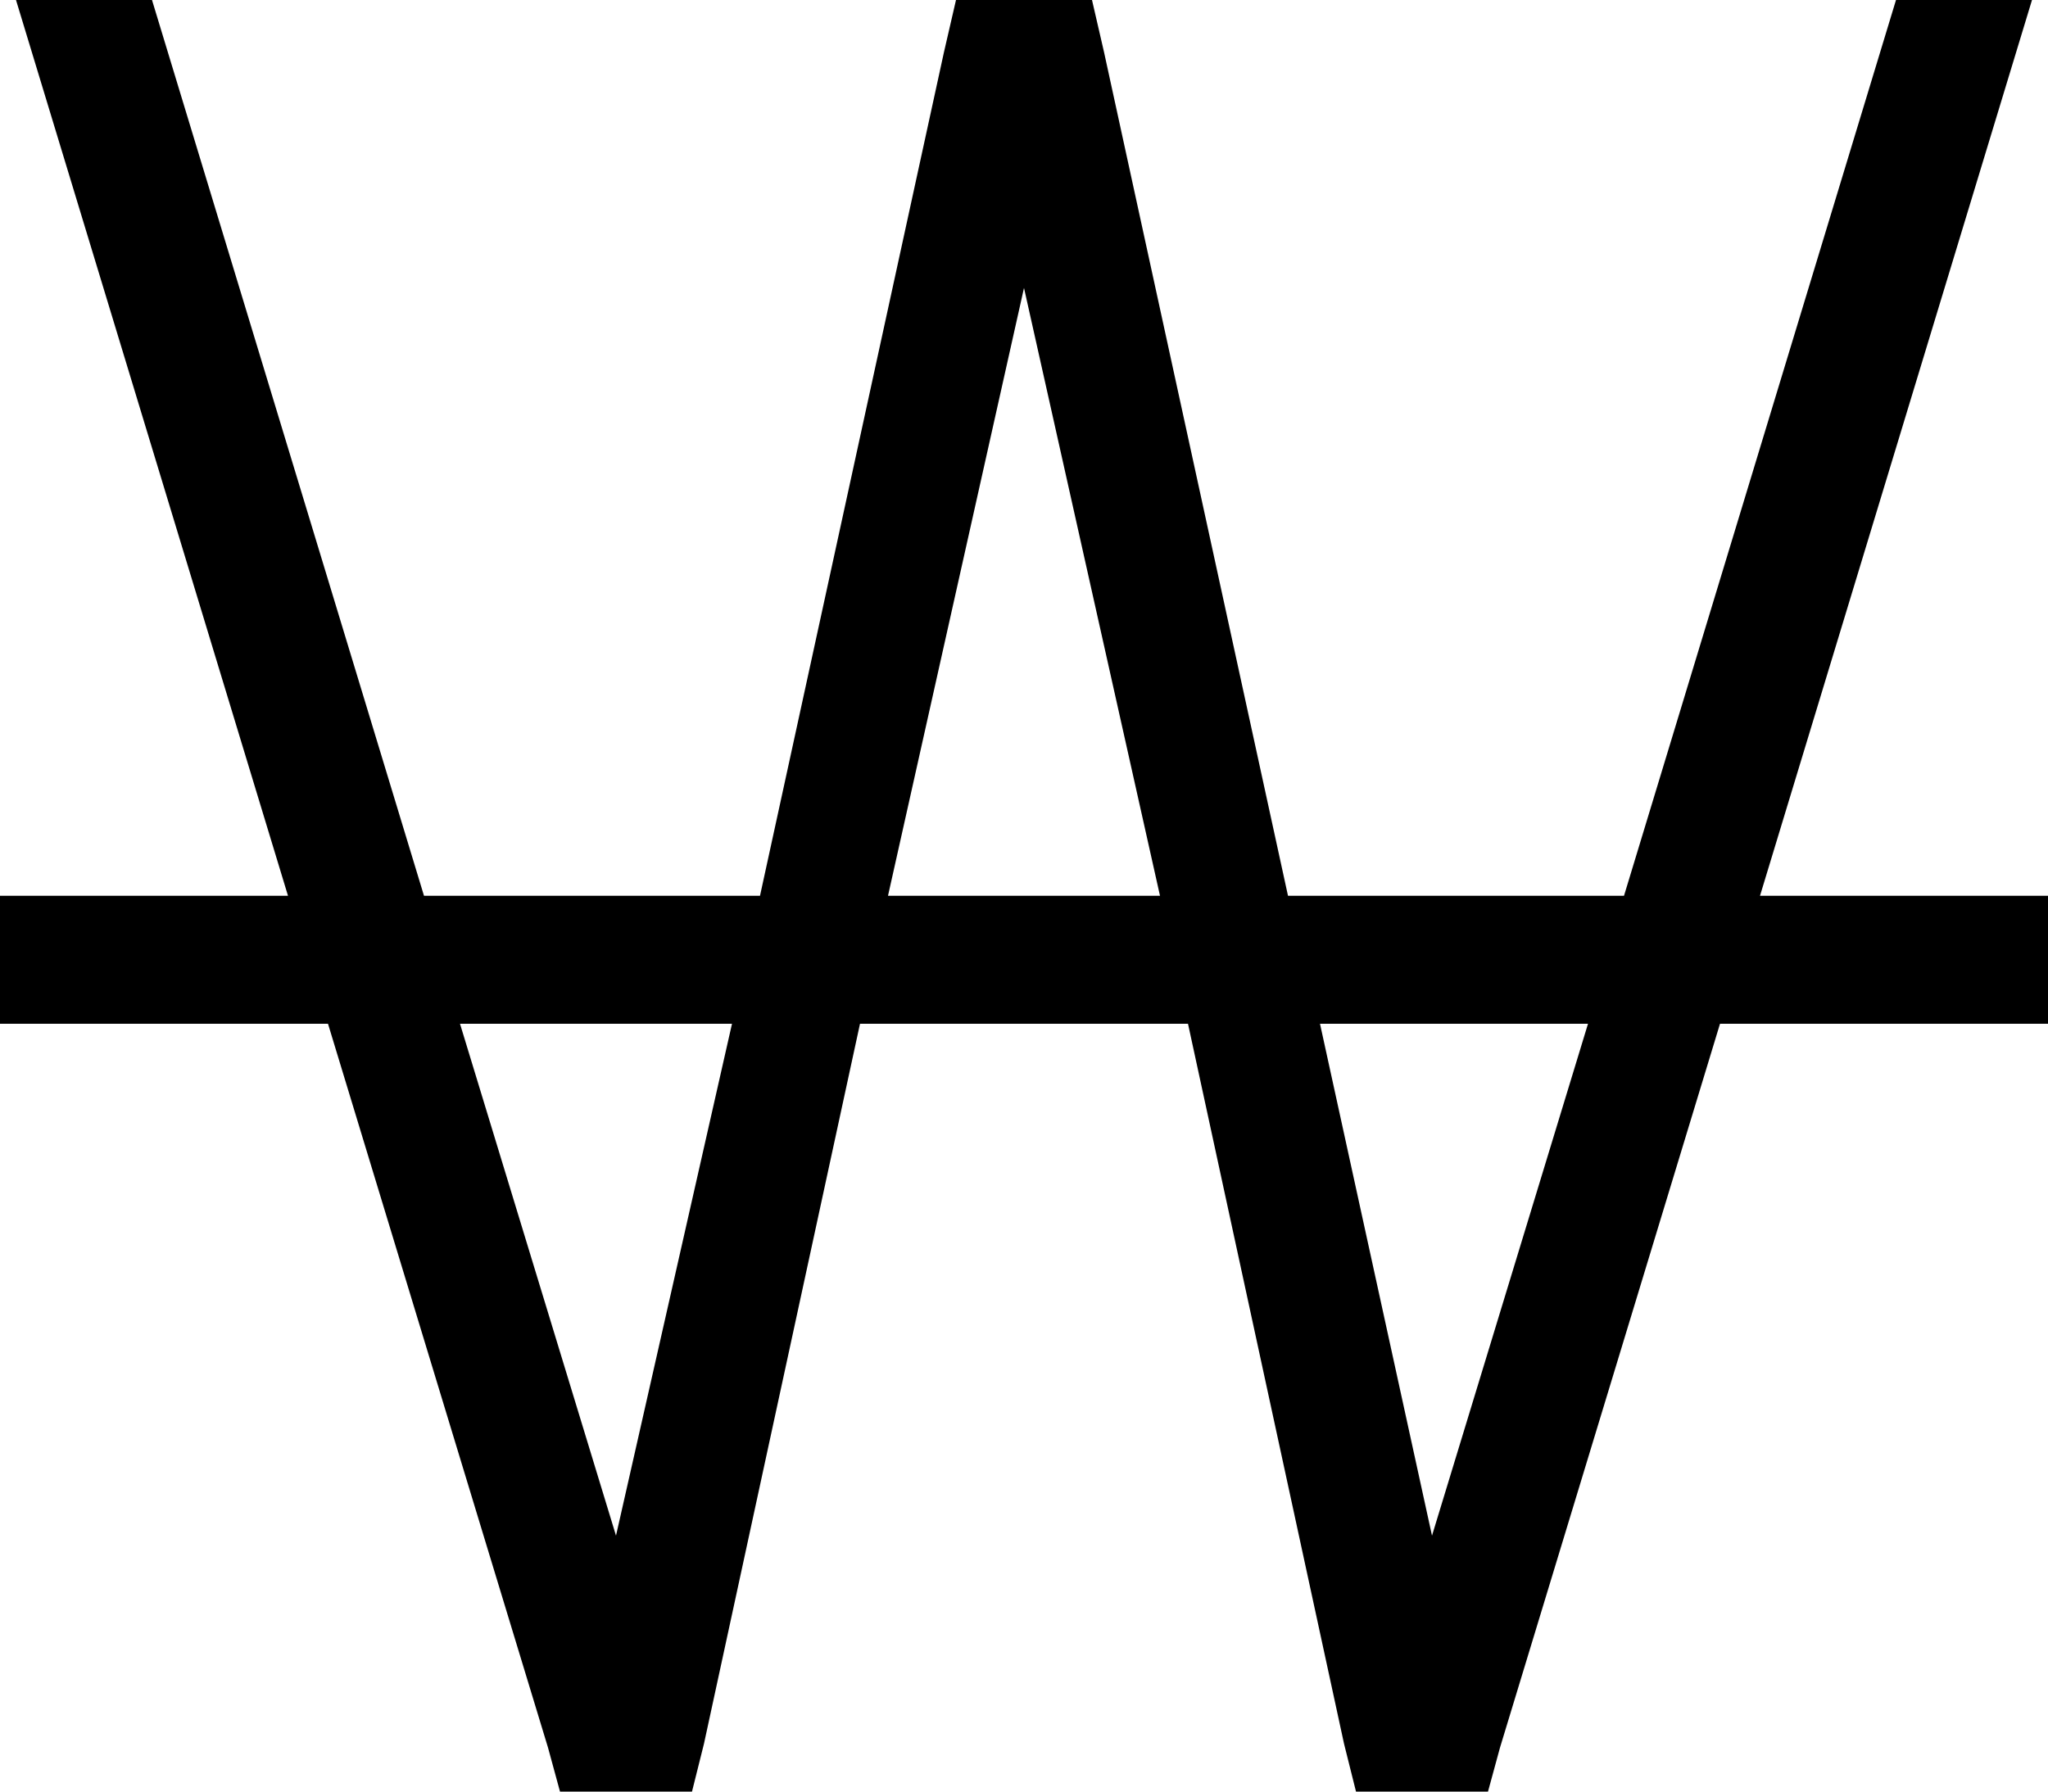 <svg xmlns="http://www.w3.org/2000/svg" viewBox="0 0 512 448">
    <path d="M 72 224 L 4 0 L 38 0 L 106 224 L 190 224 L 236 13 L 239 0 L 252 0 L 260 0 L 273 0 L 276 13 L 322 224 L 406 224 L 474 0 L 508 0 L 440 224 L 496 224 L 512 224 L 512 256 L 496 256 L 430 256 L 375 437 L 372 448 L 360 448 L 352 448 L 339 448 L 336 436 L 297 256 L 215 256 L 176 436 L 173 448 L 160 448 L 152 448 L 140 448 L 137 437 L 82 256 L 16 256 L 0 256 L 0 224 L 16 224 L 72 224 L 72 224 Z M 115 256 L 154 384 L 183 256 L 115 256 L 115 256 Z M 222 224 L 290 224 L 256 72 L 222 224 L 222 224 Z M 330 256 L 358 384 L 397 256 L 330 256 L 330 256 Z"/>
</svg>
